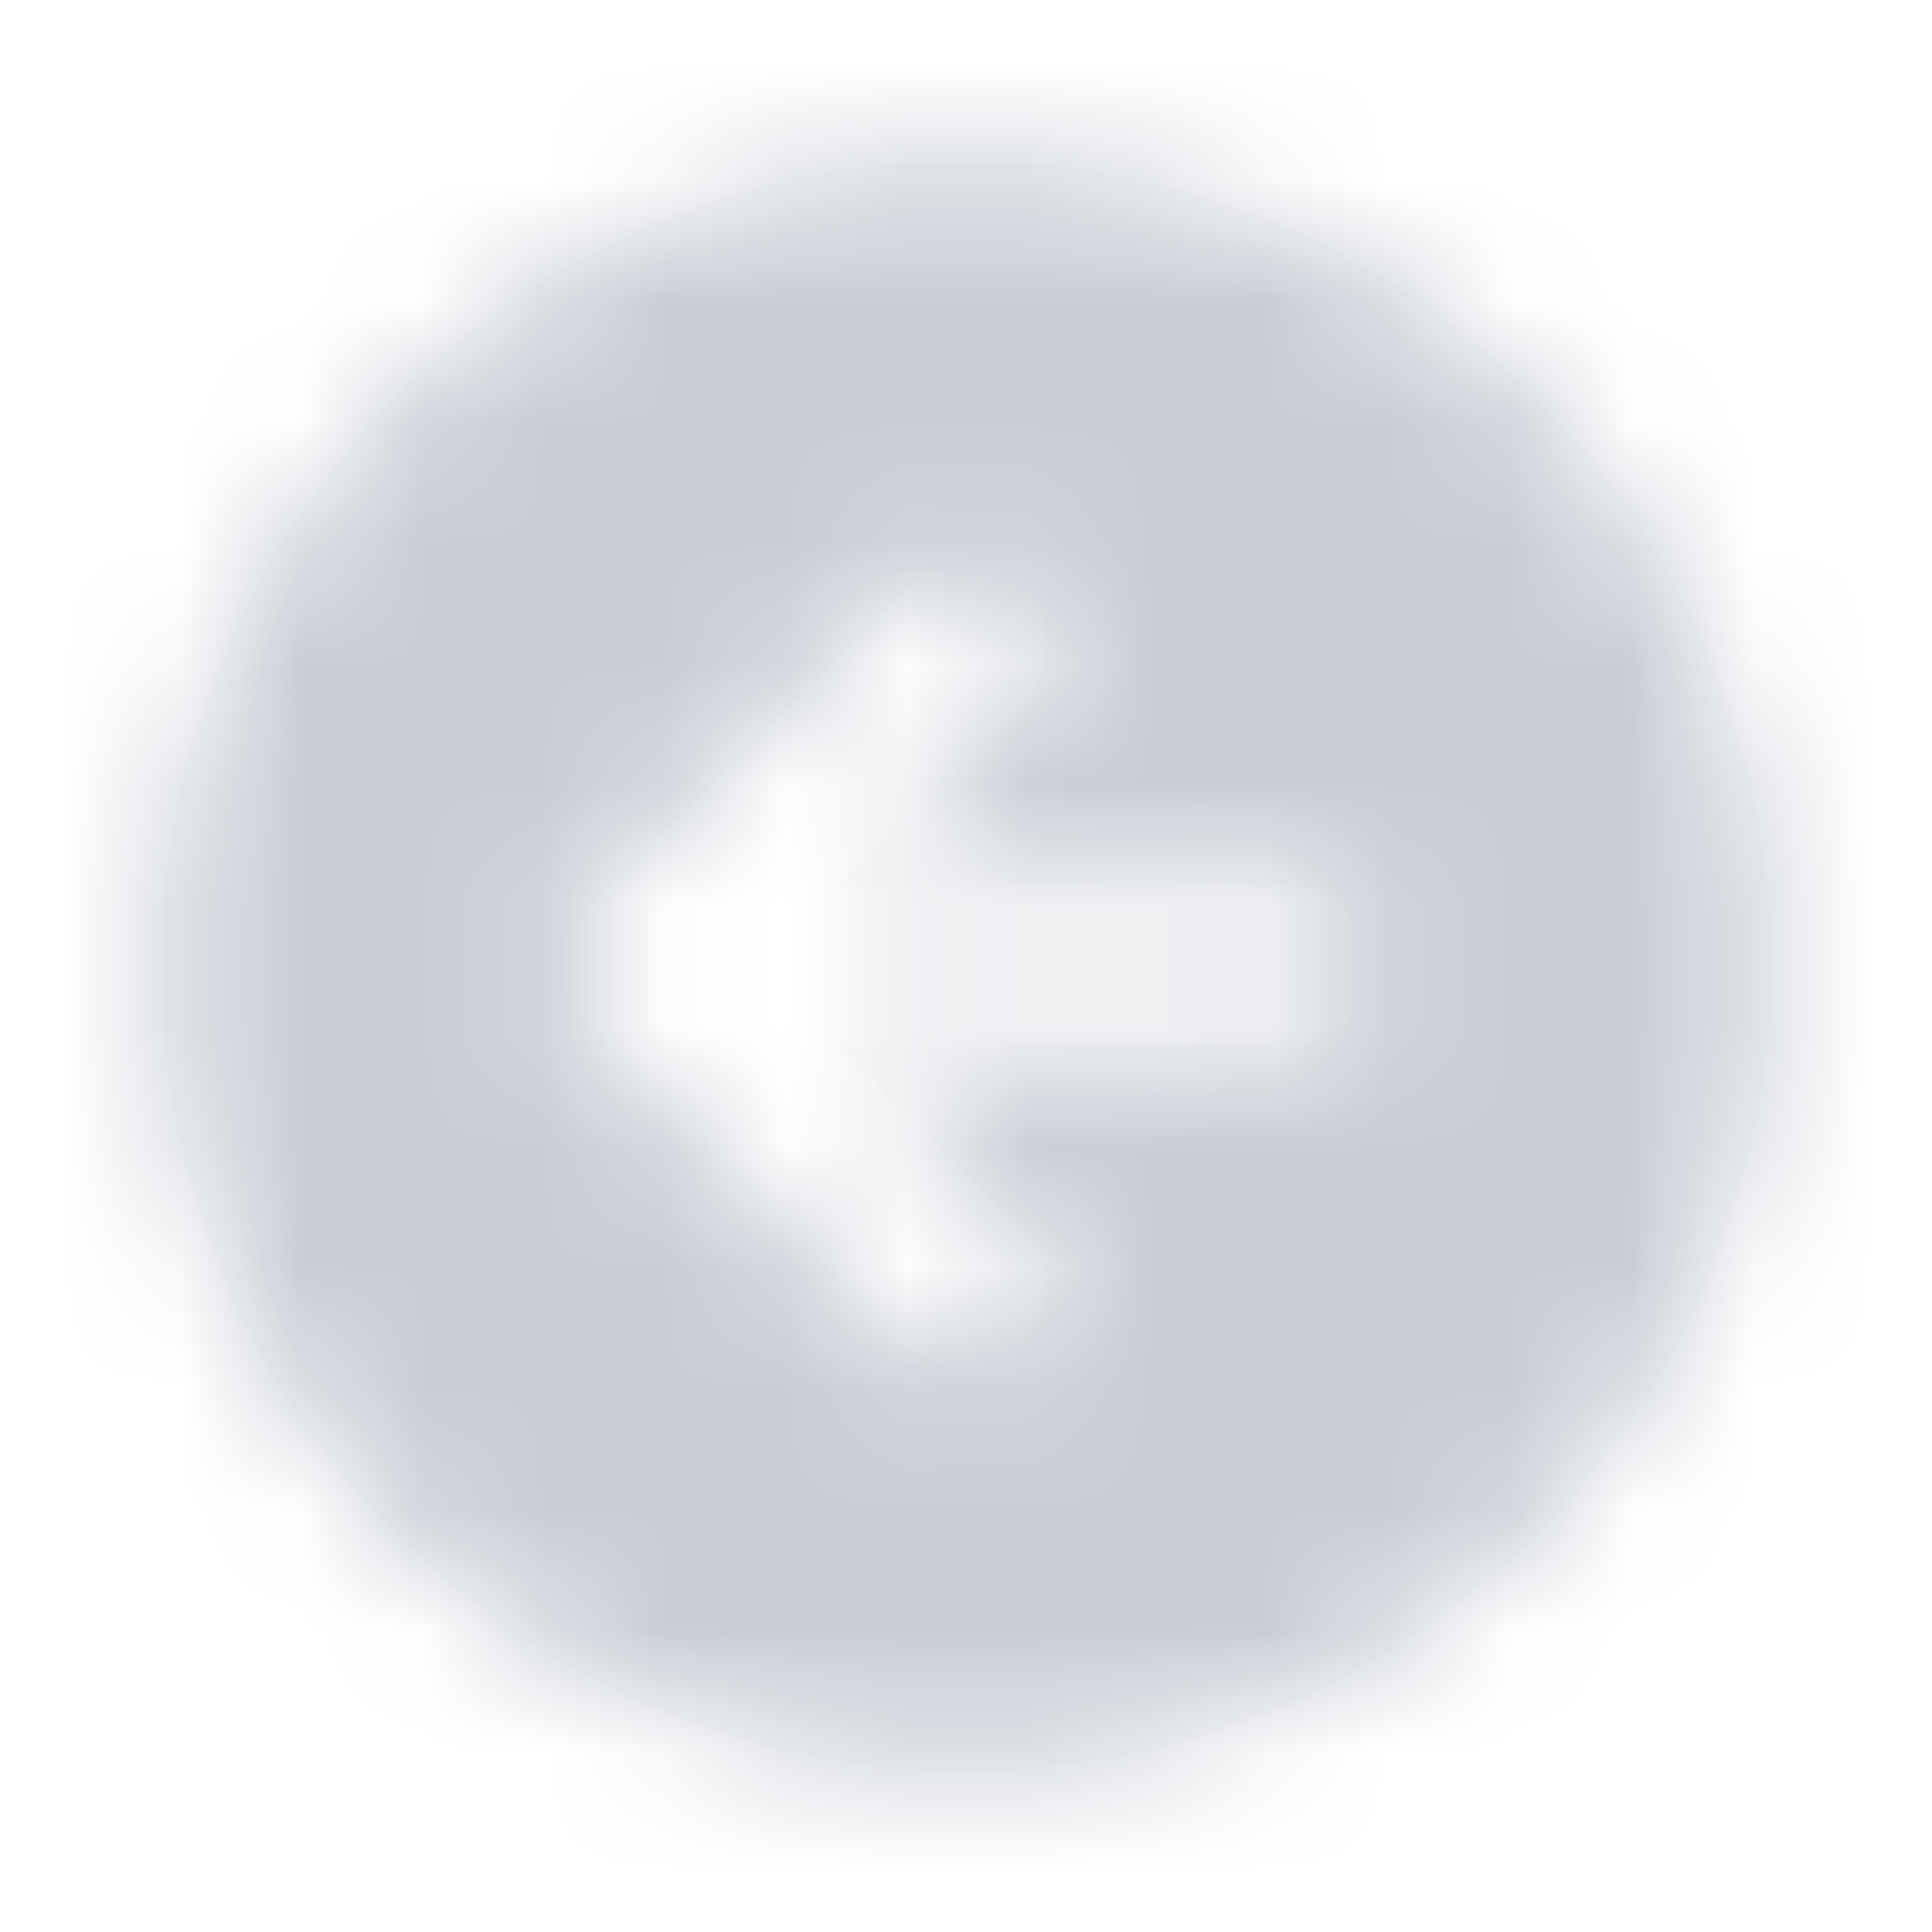 <svg width="16" height="16" viewBox="0 0 16 16" fill="none" xmlns="http://www.w3.org/2000/svg">
<path fill-rule="evenodd" clip-rule="evenodd" d="M8 14.667C11.682 14.667 14.667 11.682 14.667 8.001C14.667 4.319 11.682 1.334 8 1.334C4.318 1.334 1.333 4.319 1.333 8.001C1.333 11.682 4.318 14.667 8 14.667ZM4.717 8.256C4.685 8.177 4.667 8.091 4.667 8.001C4.667 7.91 4.685 7.824 4.717 7.745C4.75 7.667 4.798 7.593 4.862 7.529L7.529 4.863C7.789 4.602 8.211 4.602 8.471 4.863C8.732 5.123 8.732 5.545 8.471 5.805L6.943 7.334H10.667C11.035 7.334 11.333 7.632 11.333 8.001C11.333 8.369 11.035 8.667 10.667 8.667H6.943L8.471 10.196C8.732 10.456 8.732 10.878 8.471 11.139C8.211 11.399 7.789 11.399 7.529 11.139L4.863 8.473L4.862 8.472M4.858 8.468C4.796 8.405 4.749 8.333 4.717 8.256L4.858 8.468Z" fill="#051033" fill-opacity="0.01"/>
<mask id="mask0" mask-type="alpha" maskUnits="userSpaceOnUse" x="1" y="1" width="14" height="14">
<path fill-rule="evenodd" clip-rule="evenodd" d="M8 14.667C11.682 14.667 14.667 11.682 14.667 8.001C14.667 4.319 11.682 1.334 8 1.334C4.318 1.334 1.333 4.319 1.333 8.001C1.333 11.682 4.318 14.667 8 14.667ZM4.717 8.256C4.685 8.177 4.667 8.091 4.667 8.001C4.667 7.91 4.685 7.824 4.717 7.745C4.75 7.667 4.798 7.593 4.862 7.529L7.529 4.863C7.789 4.602 8.211 4.602 8.471 4.863C8.732 5.123 8.732 5.545 8.471 5.805L6.943 7.334H10.667C11.035 7.334 11.333 7.632 11.333 8.001C11.333 8.369 11.035 8.667 10.667 8.667H6.943L8.471 10.196C8.732 10.456 8.732 10.878 8.471 11.139C8.211 11.399 7.789 11.399 7.529 11.139L4.863 8.473L4.862 8.472M4.858 8.468C4.796 8.405 4.749 8.333 4.717 8.256L4.858 8.468Z" fill="white"/>
</mask>
<g mask="url(#mask0)">
<path fill-rule="evenodd" clip-rule="evenodd" d="M0 0H16V16H0V0Z" fill="#C9CED6"/>
</g>
</svg>
